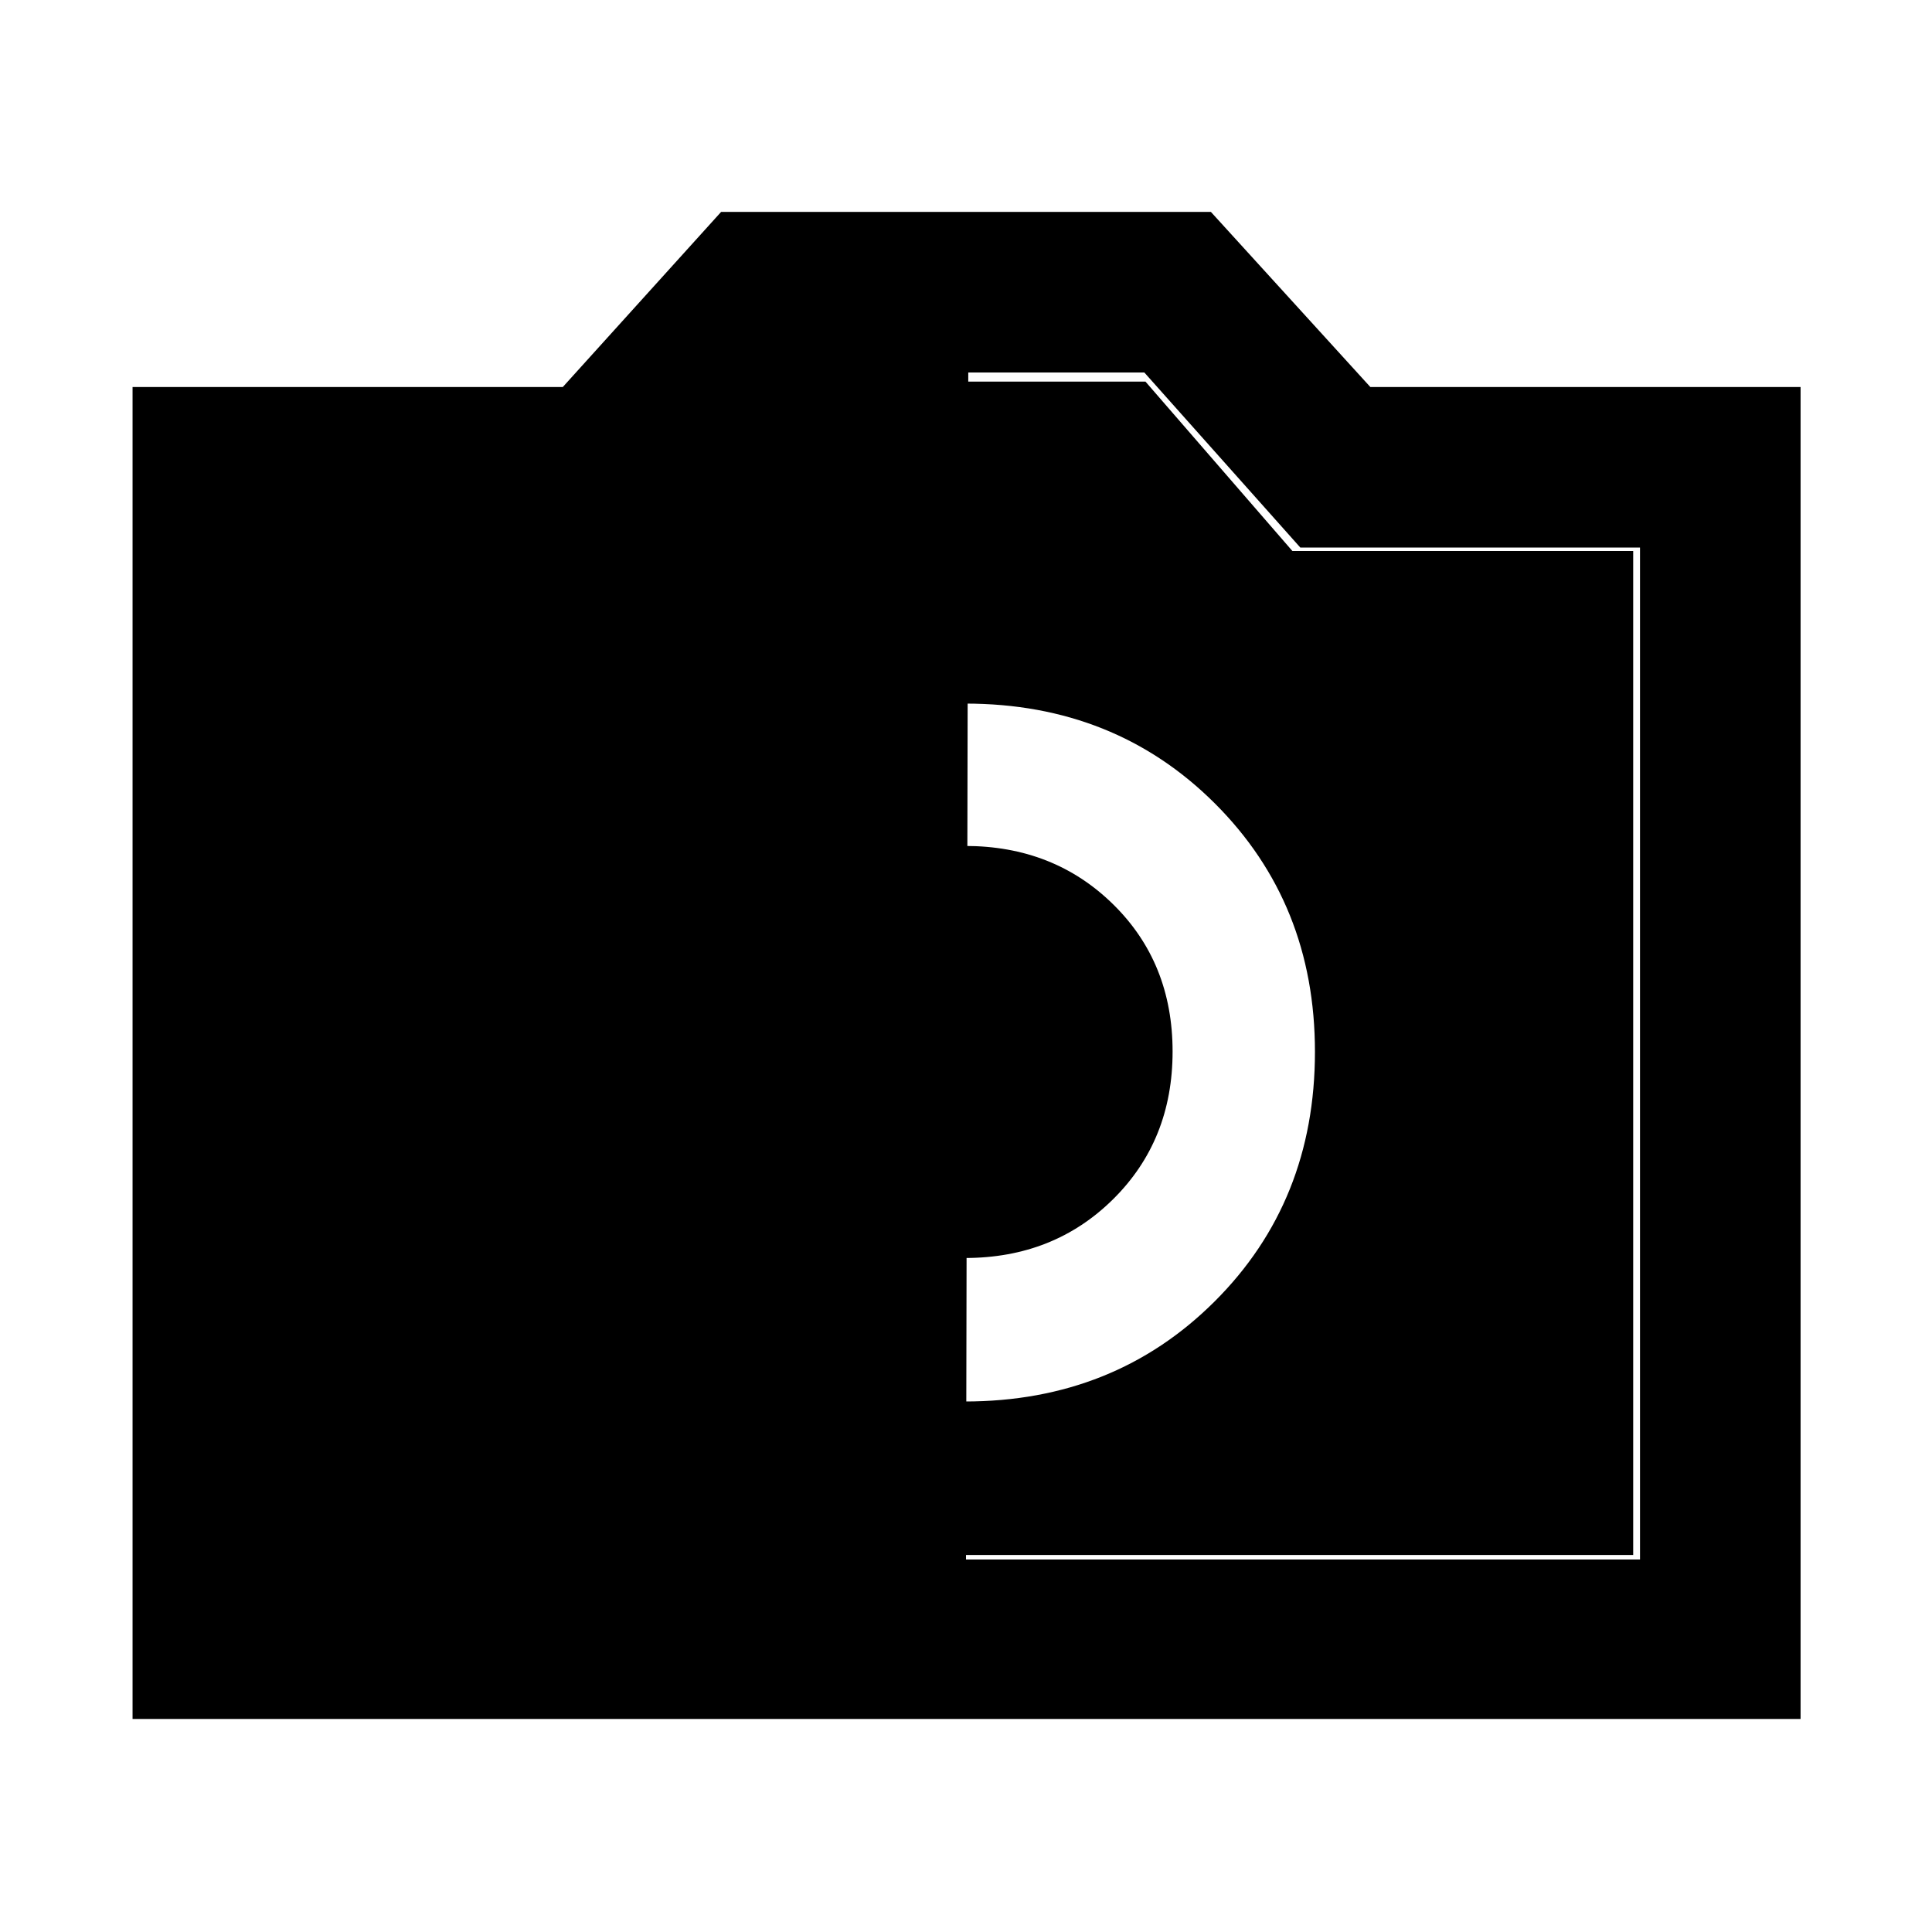 <svg xmlns="http://www.w3.org/2000/svg" width="48" height="48" viewBox="0 -960 960 960"><path d="M479.367-263.609q74.329 0 124.177-49.714 49.847-49.715 49.847-124.044 0-73.763-49.714-123.394-49.715-49.63-124.044-49.63-73.763 0-123.394 49.497-49.63 49.498-49.63 123.261 0 74.329 49.497 124.177 49.498 49.847 123.261 49.847Zm.133-71.304q-44.109 0-72.848-29.239-28.739-29.239-28.739-73.348 0-44.109 28.739-73.13 28.739-29.022 72.848-29.022 44.109 0 73.63 29.022 29.522 29.021 29.522 73.13 0 44.109-29.522 73.348-29.521 29.239-73.63 29.239ZM65.869-105.869v-661.827h213.783l78.652-87h243.392l79.217 87h213.783v661.827H65.869ZM480-185.087h334.913v-502.826H646.13l-77.521-87H481.13L480-185.087Zm-331.521-2.261v-498.869h169.347l73-84.174h178.348l73 84.174h169.347v498.869H148.479Z"/></svg>